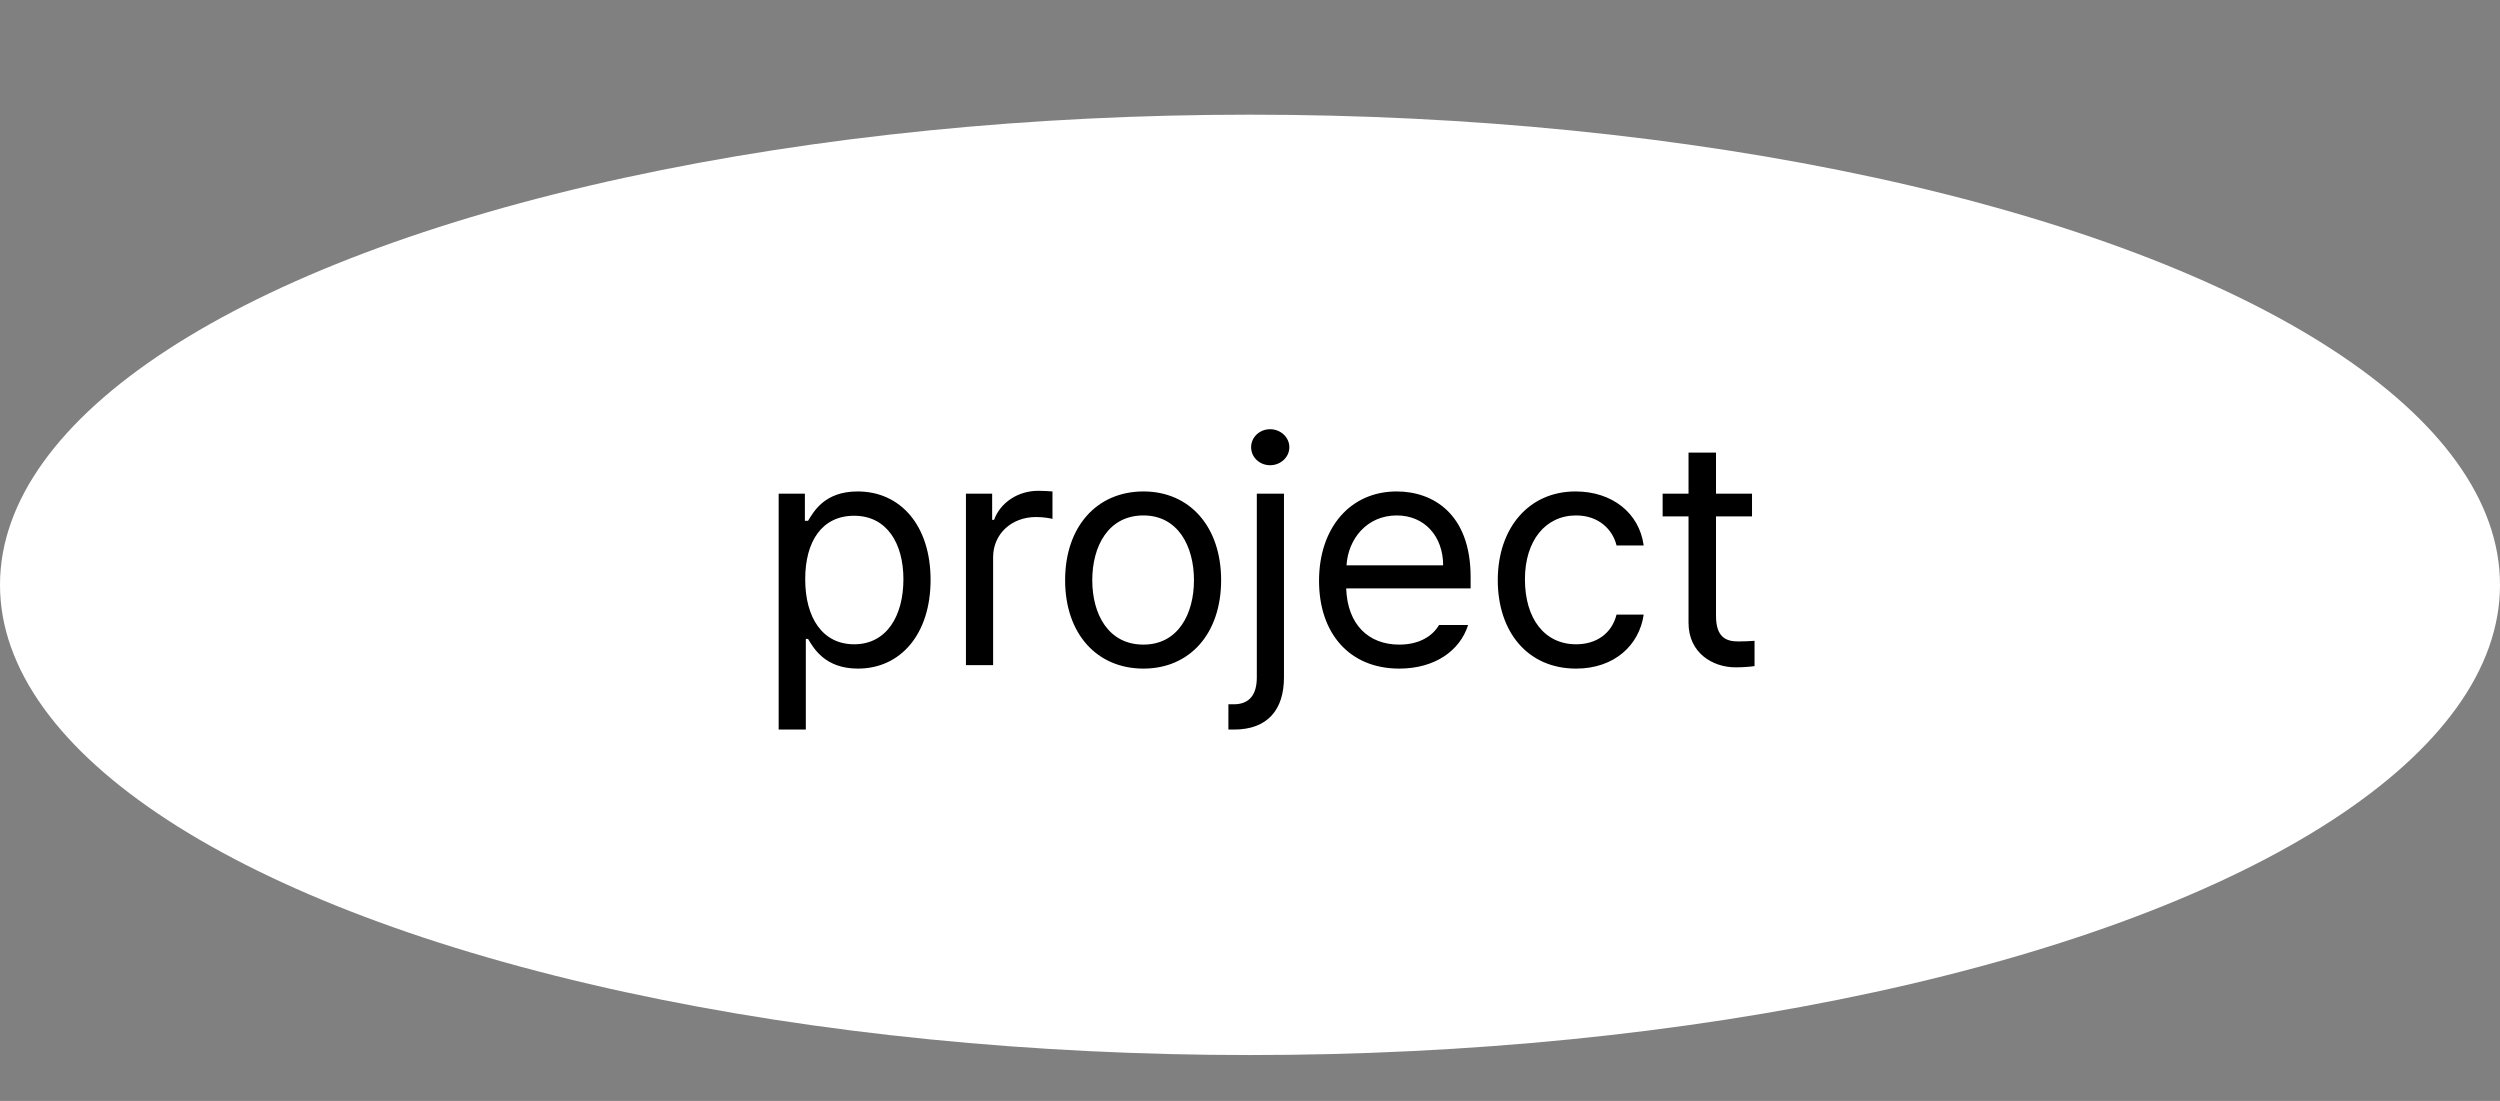<svg width="109" height="48" viewBox="0 0 109 48" fill="none" xmlns="http://www.w3.org/2000/svg">
<rect x="0" y="0" width="109" height="48" fill="#808080" stroke="none"/>
<ellipse cx="54.5" cy="25.5" rx="54.5" ry="20.5" fill="white"/>
<path d="M33.95 31.809V21.523H35.093V22.707H35.231C35.478 22.308 35.947 21.427 37.392 21.427C39.265 21.427 40.573 22.914 40.573 25.282C40.573 27.651 39.265 29.151 37.406 29.151C35.974 29.151 35.478 28.27 35.231 27.857H35.134V31.809H33.95ZM35.107 25.255C35.107 26.935 35.864 28.091 37.241 28.091C38.659 28.091 39.389 26.852 39.389 25.255C39.389 23.699 38.673 22.487 37.241 22.487C35.837 22.487 35.107 23.602 35.107 25.255ZM42.115 29V21.523H43.258V22.666H43.341C43.616 21.909 44.387 21.399 45.269 21.399C45.448 21.399 45.751 21.413 45.888 21.427V22.625C45.806 22.597 45.475 22.542 45.172 22.542C44.098 22.542 43.3 23.286 43.3 24.291V29H42.115ZM49.854 29.151C47.816 29.151 46.439 27.623 46.439 25.296C46.439 22.969 47.816 21.427 49.854 21.427C51.878 21.427 53.241 22.969 53.241 25.296C53.241 27.623 51.878 29.151 49.854 29.151ZM49.854 28.105C51.355 28.105 52.057 26.783 52.057 25.296C52.057 23.809 51.355 22.473 49.854 22.473C48.325 22.473 47.623 23.809 47.623 25.296C47.623 26.783 48.325 28.105 49.854 28.105ZM54.797 21.523H55.981V29.537C55.981 30.942 55.265 31.809 53.806 31.809H53.558V30.707H53.792C54.48 30.707 54.797 30.281 54.797 29.537V21.523ZM55.376 20.284C54.921 20.284 54.549 19.94 54.549 19.499C54.549 19.058 54.921 18.714 55.376 18.714C55.83 18.714 56.215 19.058 56.215 19.499C56.215 19.94 55.83 20.284 55.376 20.284ZM61.007 29.151C58.845 29.151 57.51 27.623 57.51 25.323C57.51 23.024 58.859 21.427 60.897 21.427C62.467 21.427 64.119 22.391 64.119 25.158V25.654H58.694C58.749 27.238 59.672 28.105 61.007 28.105C61.902 28.105 62.467 27.719 62.742 27.251H64.009C63.651 28.38 62.549 29.151 61.007 29.151ZM58.708 24.649H62.921C62.921 23.396 62.123 22.473 60.897 22.473C59.603 22.473 58.777 23.492 58.708 24.649ZM68.718 29.151C66.598 29.151 65.303 27.54 65.303 25.296C65.303 23.024 66.653 21.427 68.691 21.427C70.288 21.427 71.472 22.363 71.665 23.781H70.481C70.315 23.093 69.71 22.473 68.718 22.473C67.382 22.473 66.487 23.575 66.487 25.255C66.487 26.99 67.355 28.091 68.718 28.091C69.599 28.091 70.274 27.623 70.481 26.797H71.665C71.472 28.133 70.384 29.151 68.718 29.151ZM76.388 21.523V22.515H74.818V26.852C74.818 27.816 75.286 27.967 75.796 27.967C76.016 27.967 76.319 27.953 76.498 27.94V29.041C76.319 29.069 76.016 29.096 75.672 29.096C74.68 29.096 73.62 28.477 73.62 27.155V22.515H72.491V21.523H73.62V19.733H74.818V21.523H76.388Z" fill="black"/>
</svg>
